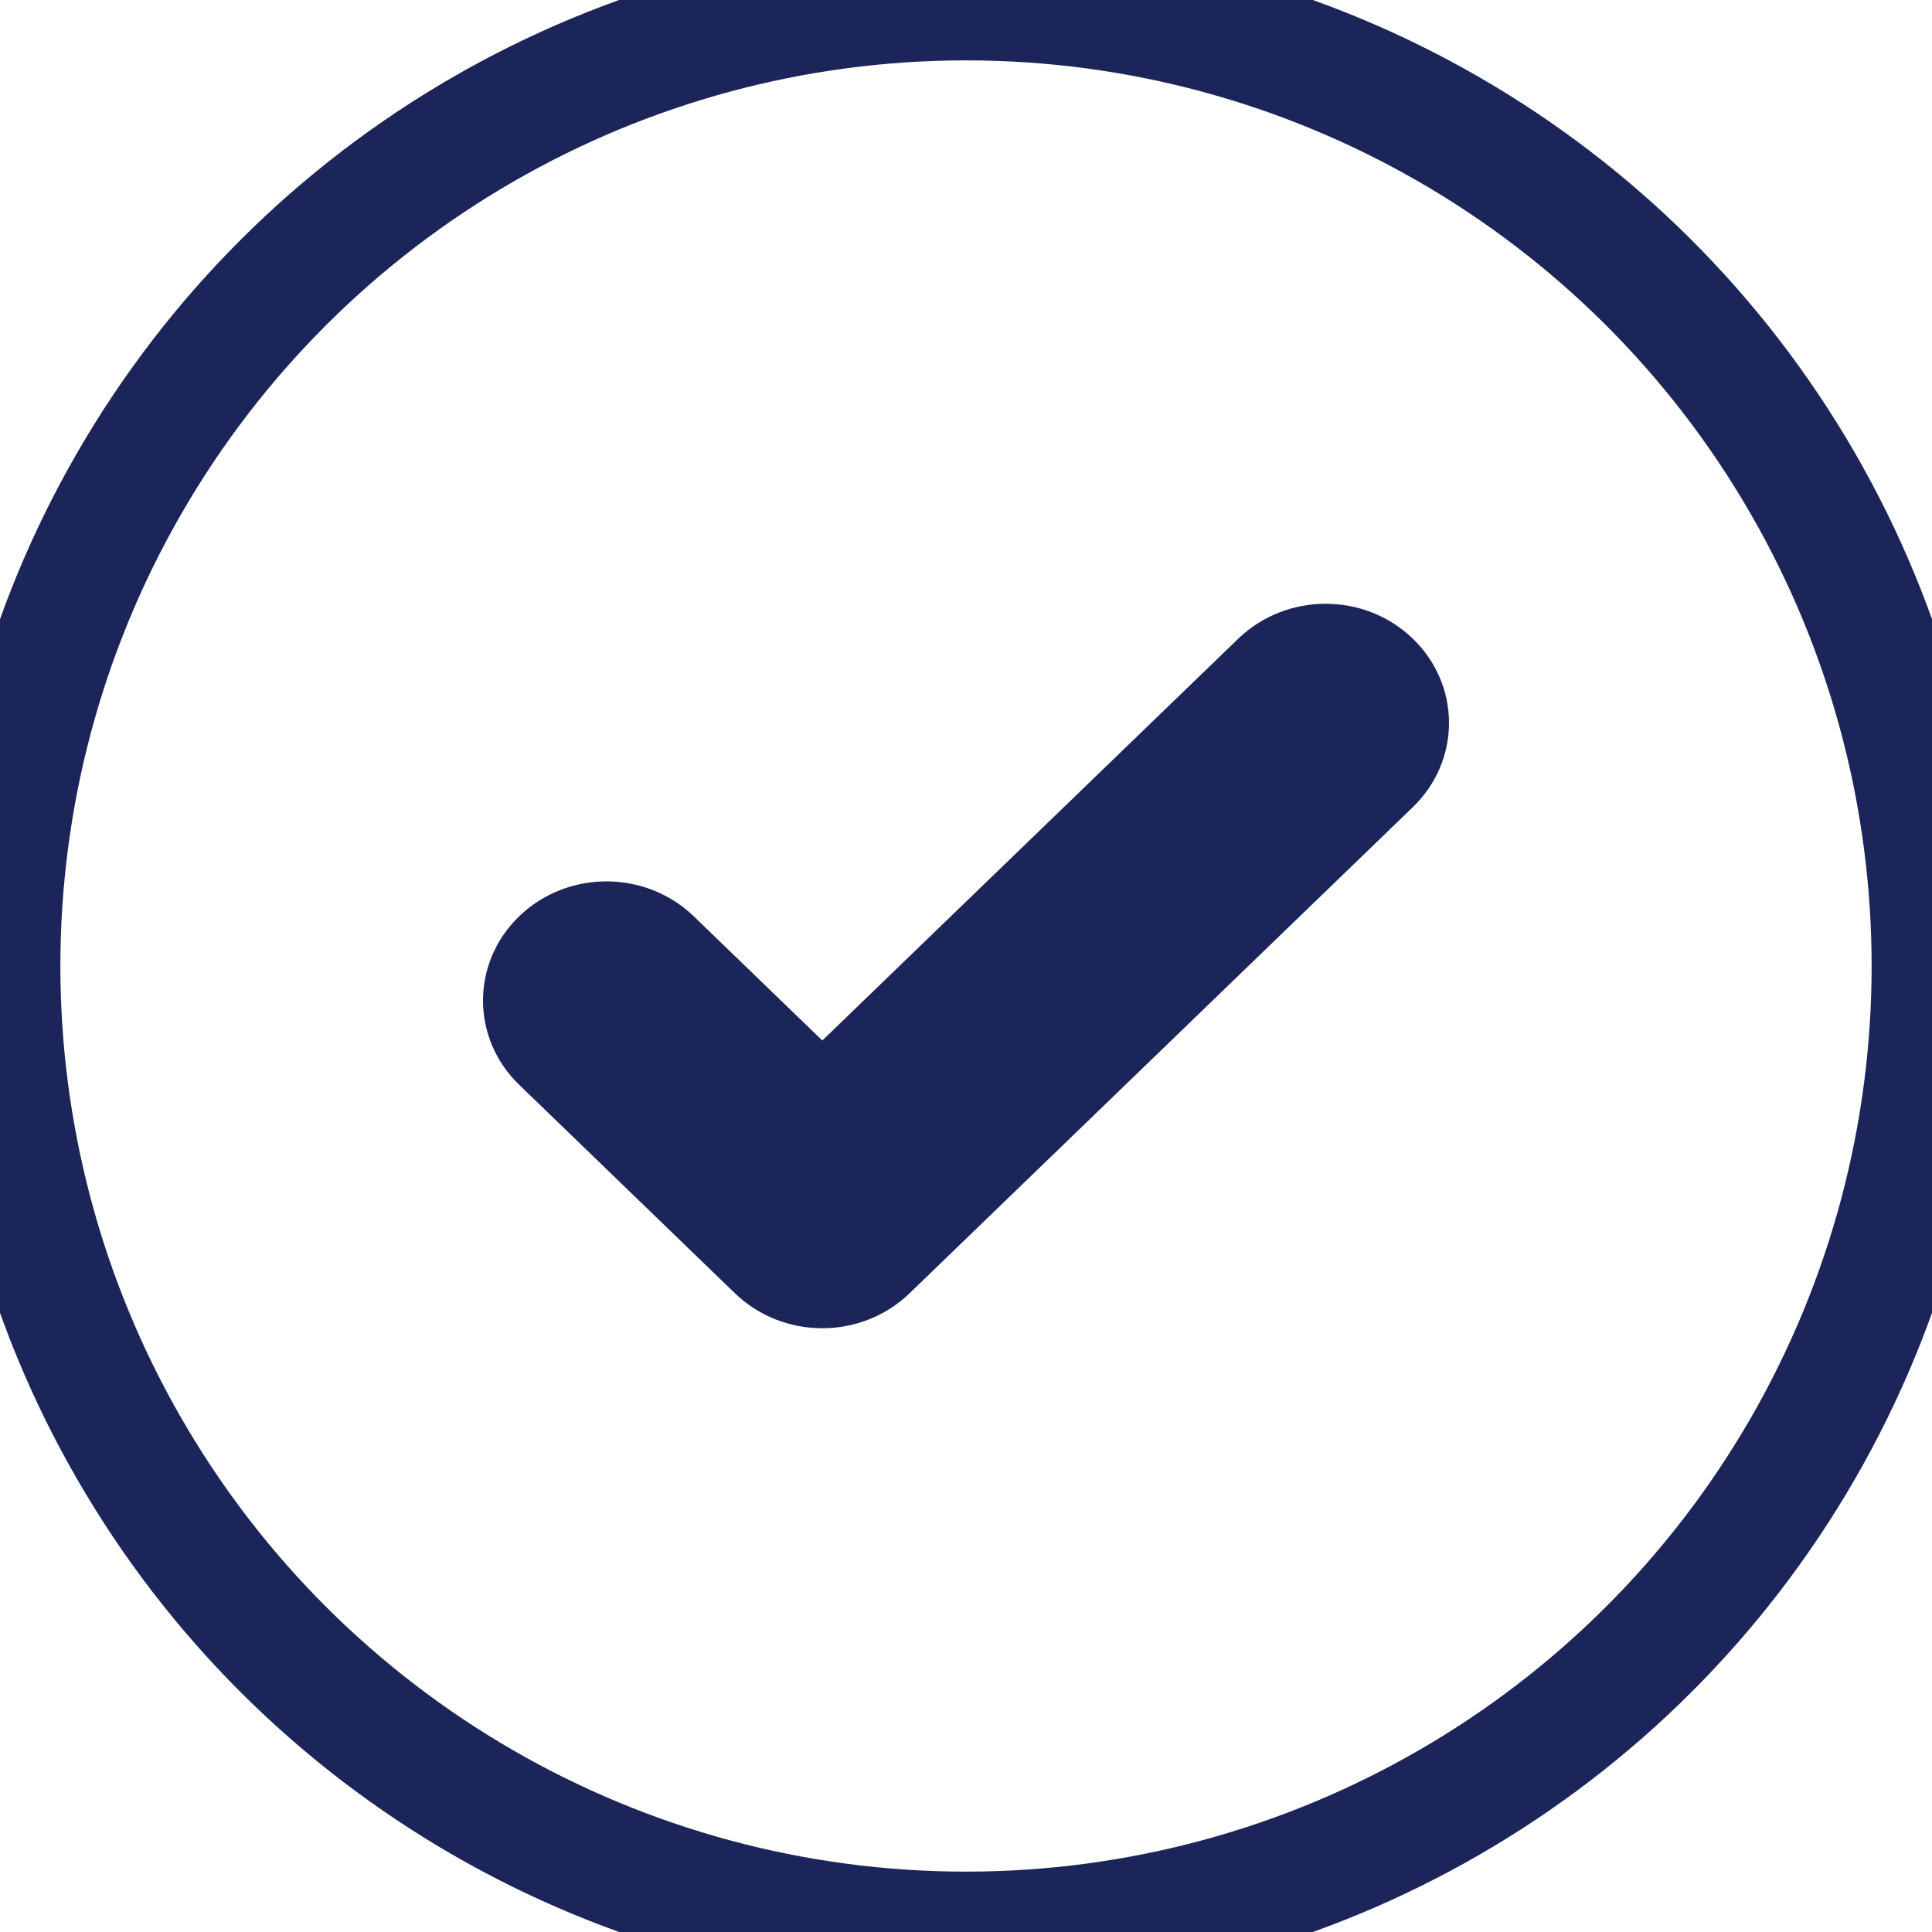 <?xml version="1.0" encoding="UTF-8"?>
<svg width="16px" height="16px" viewBox="0 0 16 16" version="1.1" xmlns="http://www.w3.org/2000/svg" xmlns:xlink="http://www.w3.org/1999/xlink">
    <!-- Generator: Sketch 60.1 (88133) - https://sketch.com -->
    <title>icon/stage/zodiac/complete</title>
    <desc>Created with Sketch.</desc>
    <g id="icon/stage/zodiac/complete" stroke="none" stroke-width="1" fill="none" fill-rule="evenodd">
        <circle id="Oval" stroke="#1B2559" transform="translate(8, 8) rotate(-270) translate(-8, -8) " cx="8" cy="8" r="8"></circle>
        <path d="M6.81,11 C6.548,11 6.287,10.903 6.087,10.711 L4.3,8.984 C3.9,8.598 3.9,7.974 4.3,7.588 C4.699,7.203 5.345,7.203 5.745,7.588 L6.81,8.617 L10.255,5.289 C10.655,4.904 11.302,4.904 11.7,5.289 C12.1,5.674 12.1,6.299 11.7,6.685 L7.532,10.711 C7.333,10.903 7.071,11 6.81,11" id="Path" fill="#1B2559"></path>
    </g>
</svg>